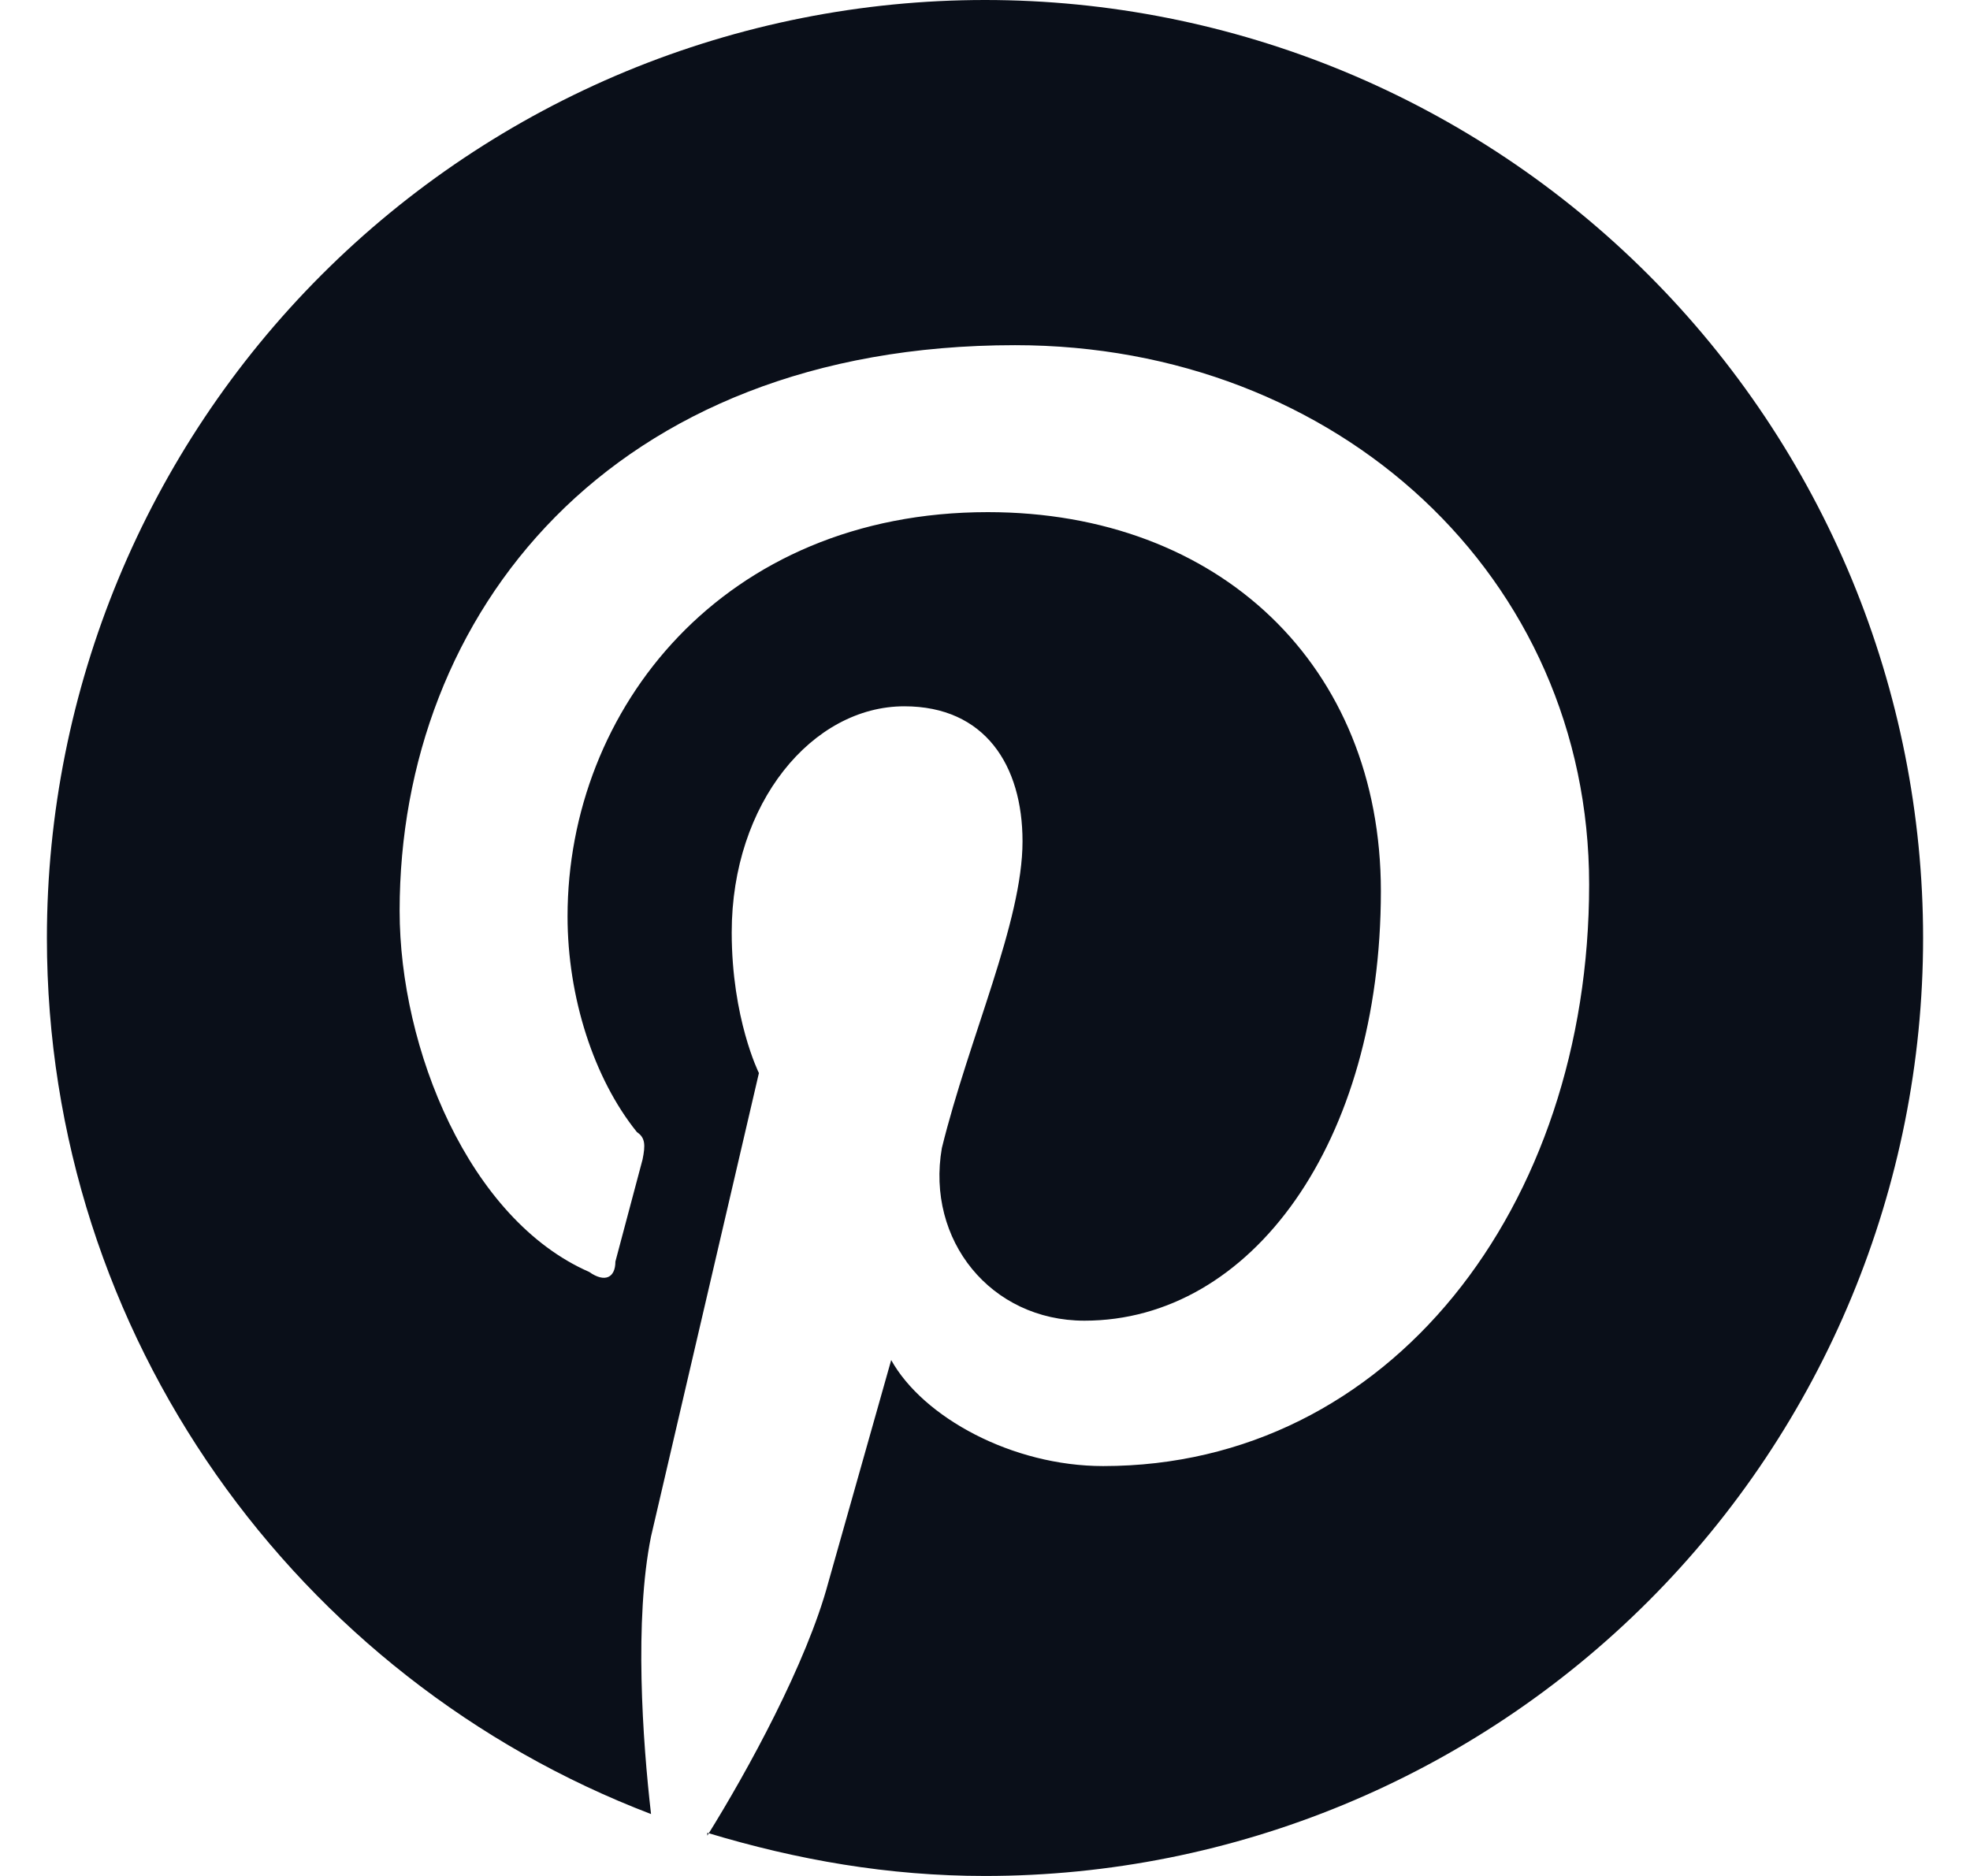 <svg width="21" height="20" viewBox="0 0 21 20" fill="none" xmlns="http://www.w3.org/2000/svg">
<path d="M7.54 19.54C8.5 19.83 9.47 20 10.5 20C13.152 20 15.696 18.946 17.571 17.071C19.446 15.196 20.5 12.652 20.5 10C20.5 8.687 20.241 7.386 19.739 6.173C19.236 4.96 18.5 3.858 17.571 2.929C16.642 2 15.54 1.264 14.327 0.761C13.114 0.259 11.813 0 10.5 0C9.187 0 7.886 0.259 6.673 0.761C5.46 1.264 4.358 2 3.429 2.929C1.554 4.804 0.5 7.348 0.5 10C0.5 14.25 3.17 17.9 6.94 19.34C6.85 18.56 6.76 17.27 6.94 16.38L8.09 11.44C8.09 11.44 7.8 10.86 7.8 9.94C7.8 8.56 8.66 7.53 9.64 7.53C10.5 7.53 10.9 8.16 10.9 8.97C10.9 9.83 10.33 11.06 10.04 12.24C9.87 13.22 10.56 14.08 11.56 14.08C13.34 14.08 14.72 12.18 14.72 9.5C14.72 7.1 13 5.46 10.53 5.46C7.71 5.46 6.05 7.56 6.05 9.77C6.05 10.63 6.33 11.5 6.79 12.07C6.88 12.13 6.88 12.21 6.85 12.36L6.56 13.45C6.56 13.62 6.45 13.68 6.28 13.56C5 13 4.26 11.18 4.26 9.71C4.26 6.55 6.5 3.68 10.82 3.68C14.26 3.68 16.94 6.15 16.94 9.43C16.94 12.87 14.81 15.63 11.76 15.63C10.79 15.63 9.84 15.11 9.5 14.5L8.83 16.87C8.6 17.73 7.97 18.88 7.54 19.57V19.54Z" fill="#0A0F19"/>
</svg>
